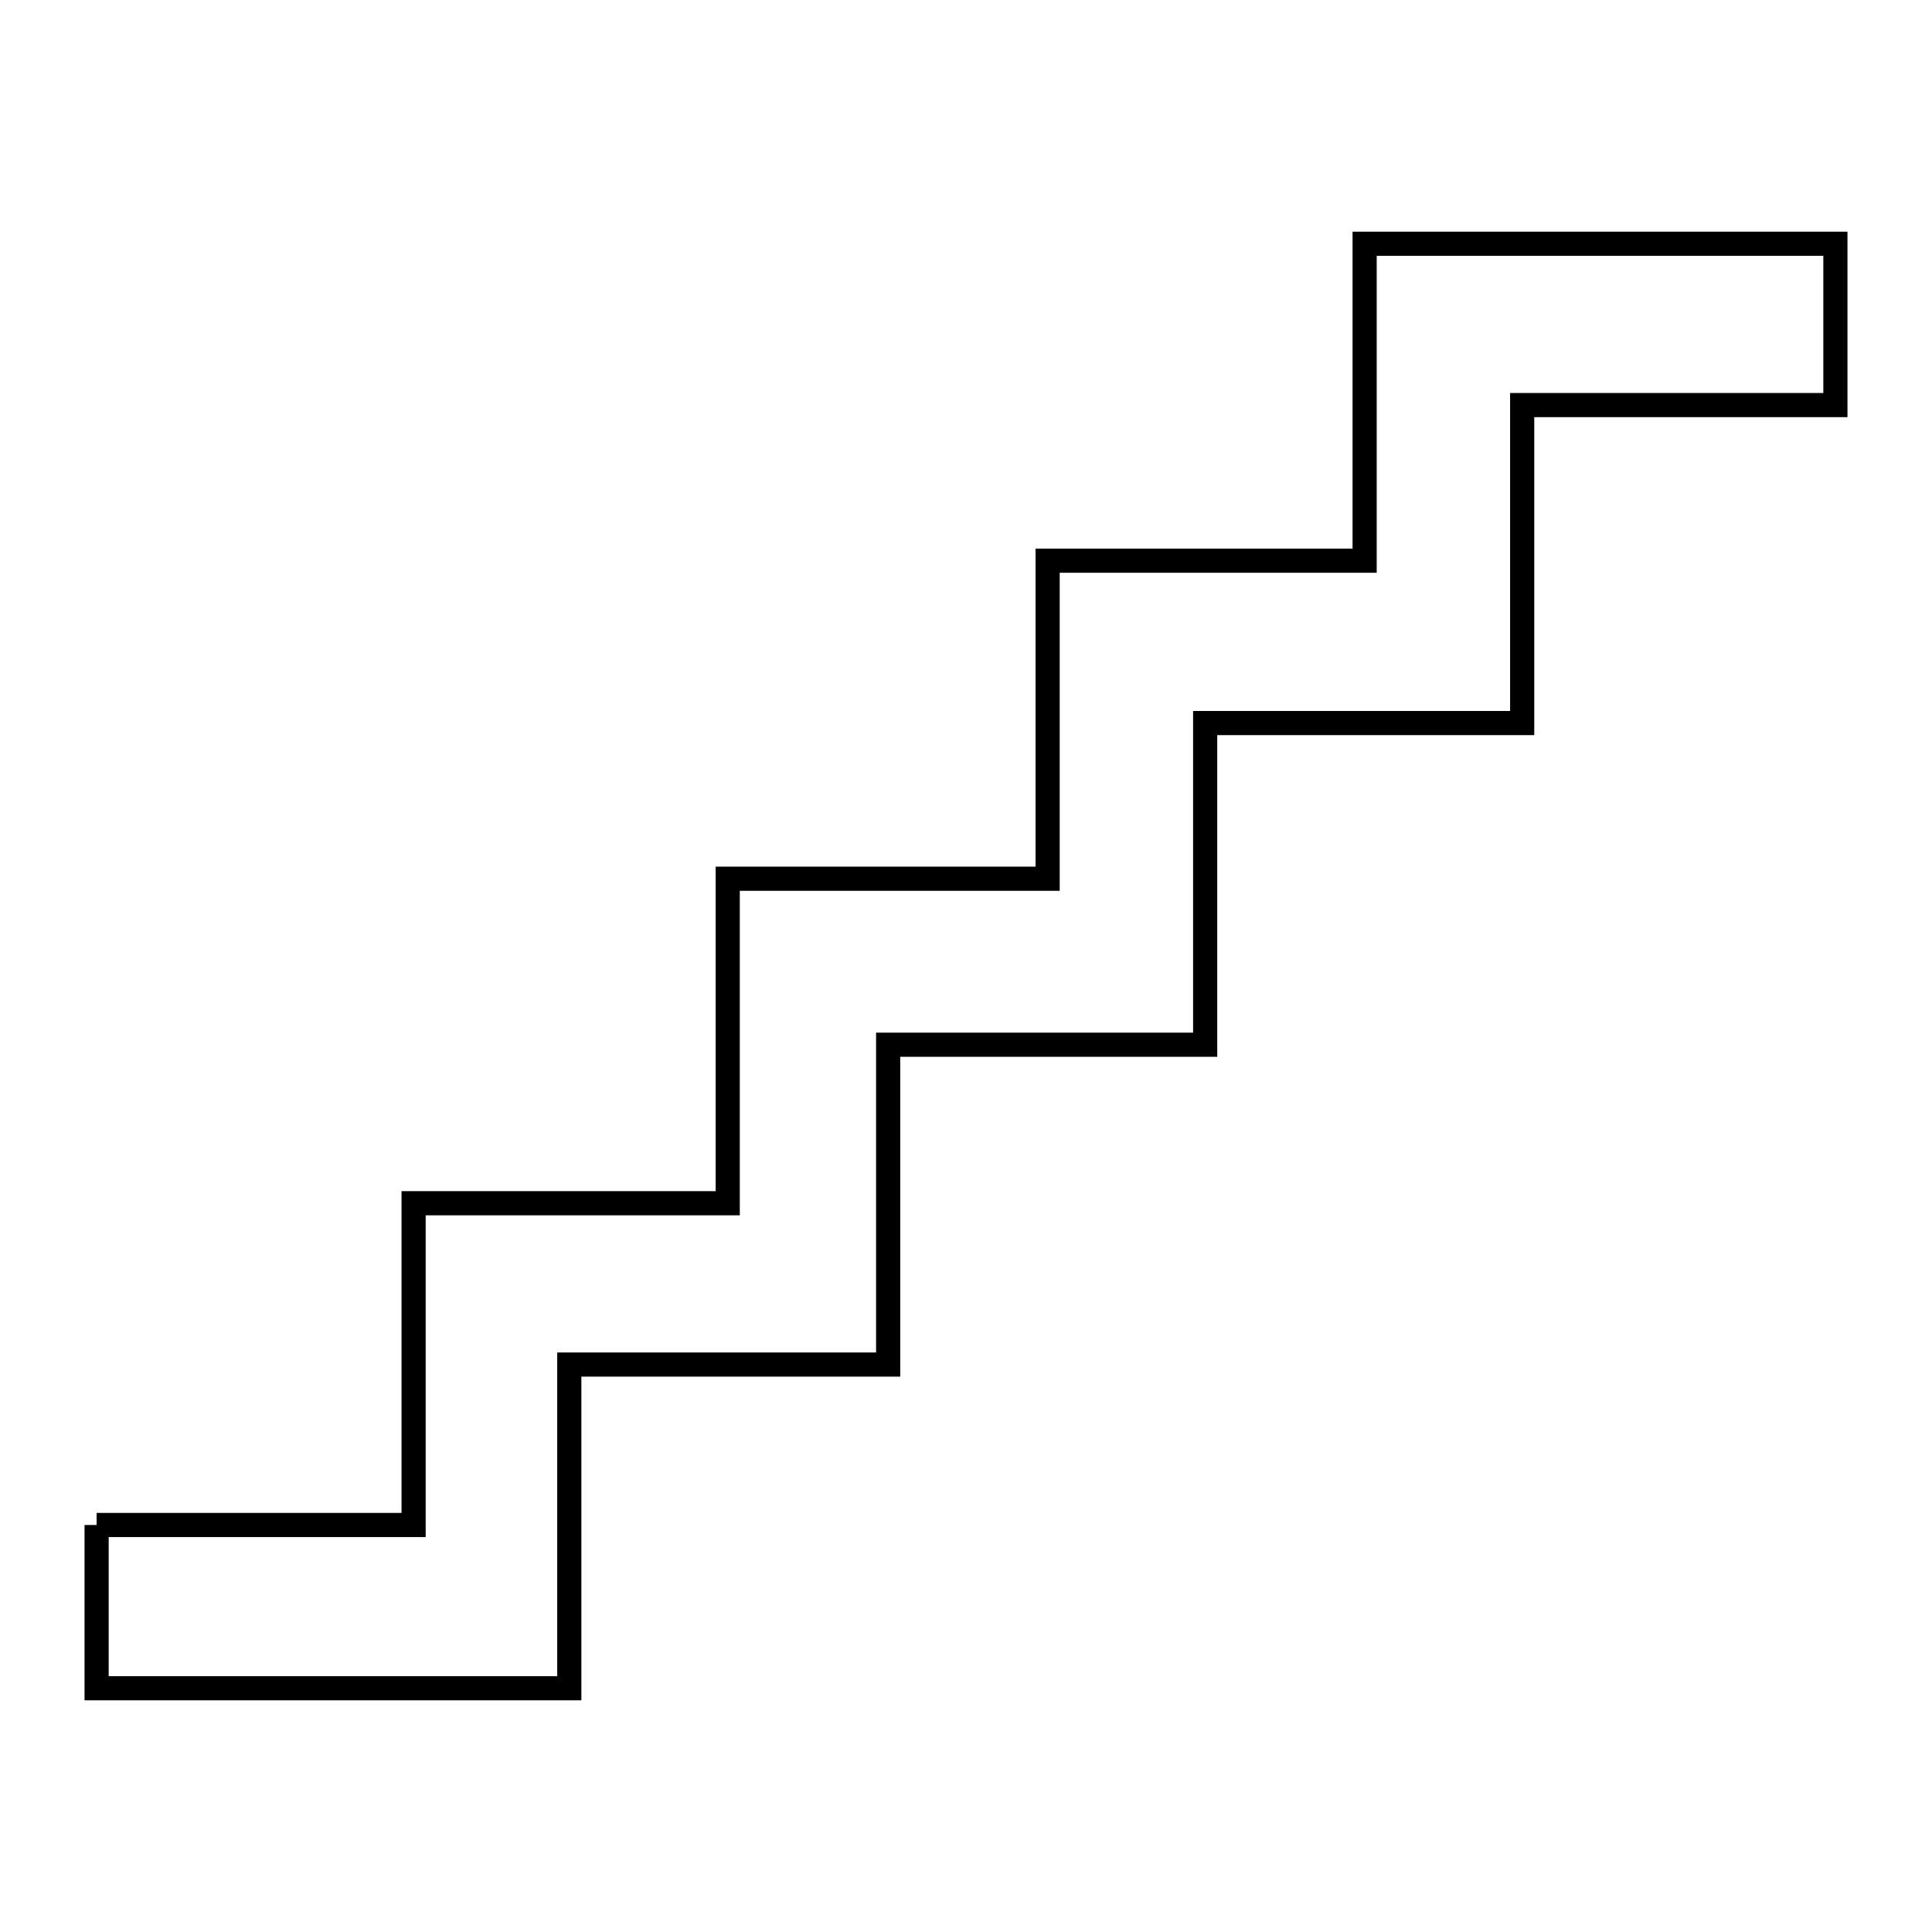 <svg xmlns="http://www.w3.org/2000/svg" viewBox="0.0 0.0 24.0 24.0" height="200px" width="200px"><path fill="none" stroke="black" stroke-width=".3" stroke-opacity="1.0"  filling="0" d="M1.2 18.944 L5.138 18.944 L5.138 14.947 L9.04 14.947 L9.04 10.916 L13.014 10.916 L13.014 6.965 L16.952 6.965 L16.952 3.028 L22.8 3.028 L22.8 5.032 L18.909 5.032 L18.909 8.982 L14.971 8.982 L14.971 12.978 L11.033 12.978 L11.033 16.951 L7.072 16.951 L7.072 20.972 L1.2 20.972 L1.2 18.944"></path></svg>